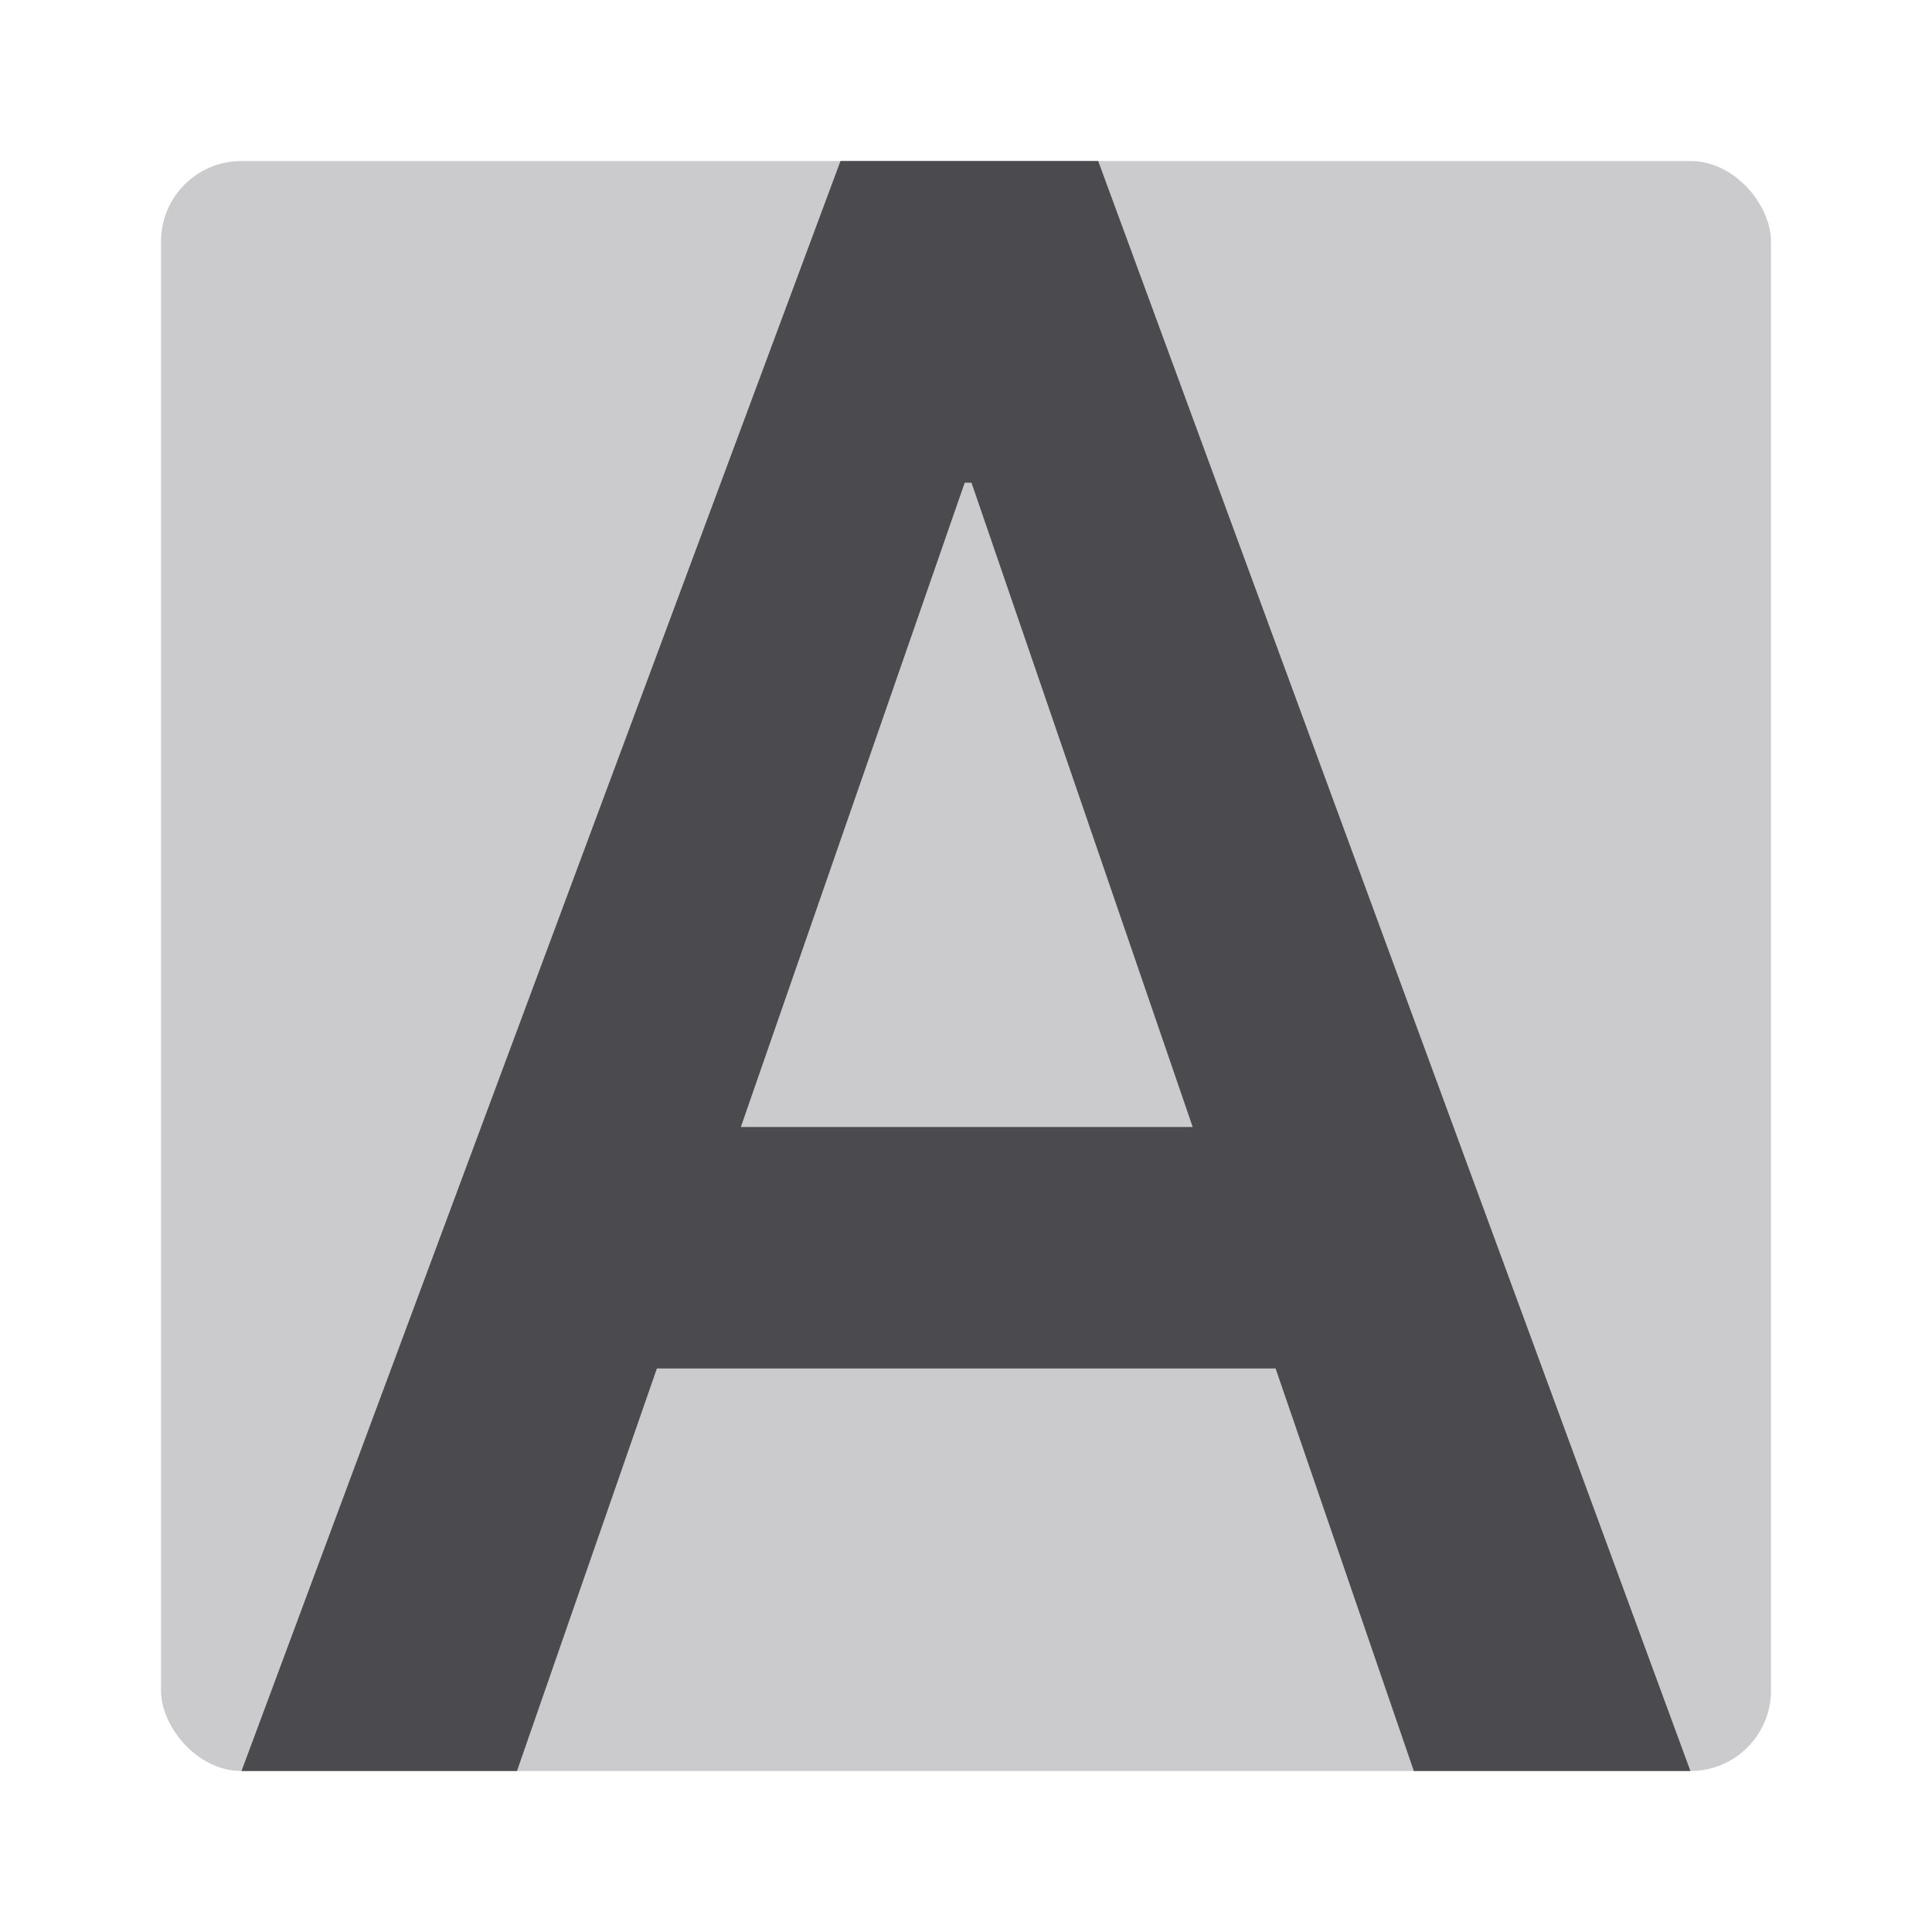 <svg viewBox="0 0 24 24" xmlns="http://www.w3.org/2000/svg"><rect fill="#98989d" fill-opacity=".5" height="20" ry="1" width="20" x="2" y="2"/><path d="m10.441 2-7.441 20h3.422l1.738-5h7.686l1.717 5h3.436l-7.357-20zm1.543 3.996h.084l2.748 8.004h-5.613z" fill="#4b4b4f"/></svg>